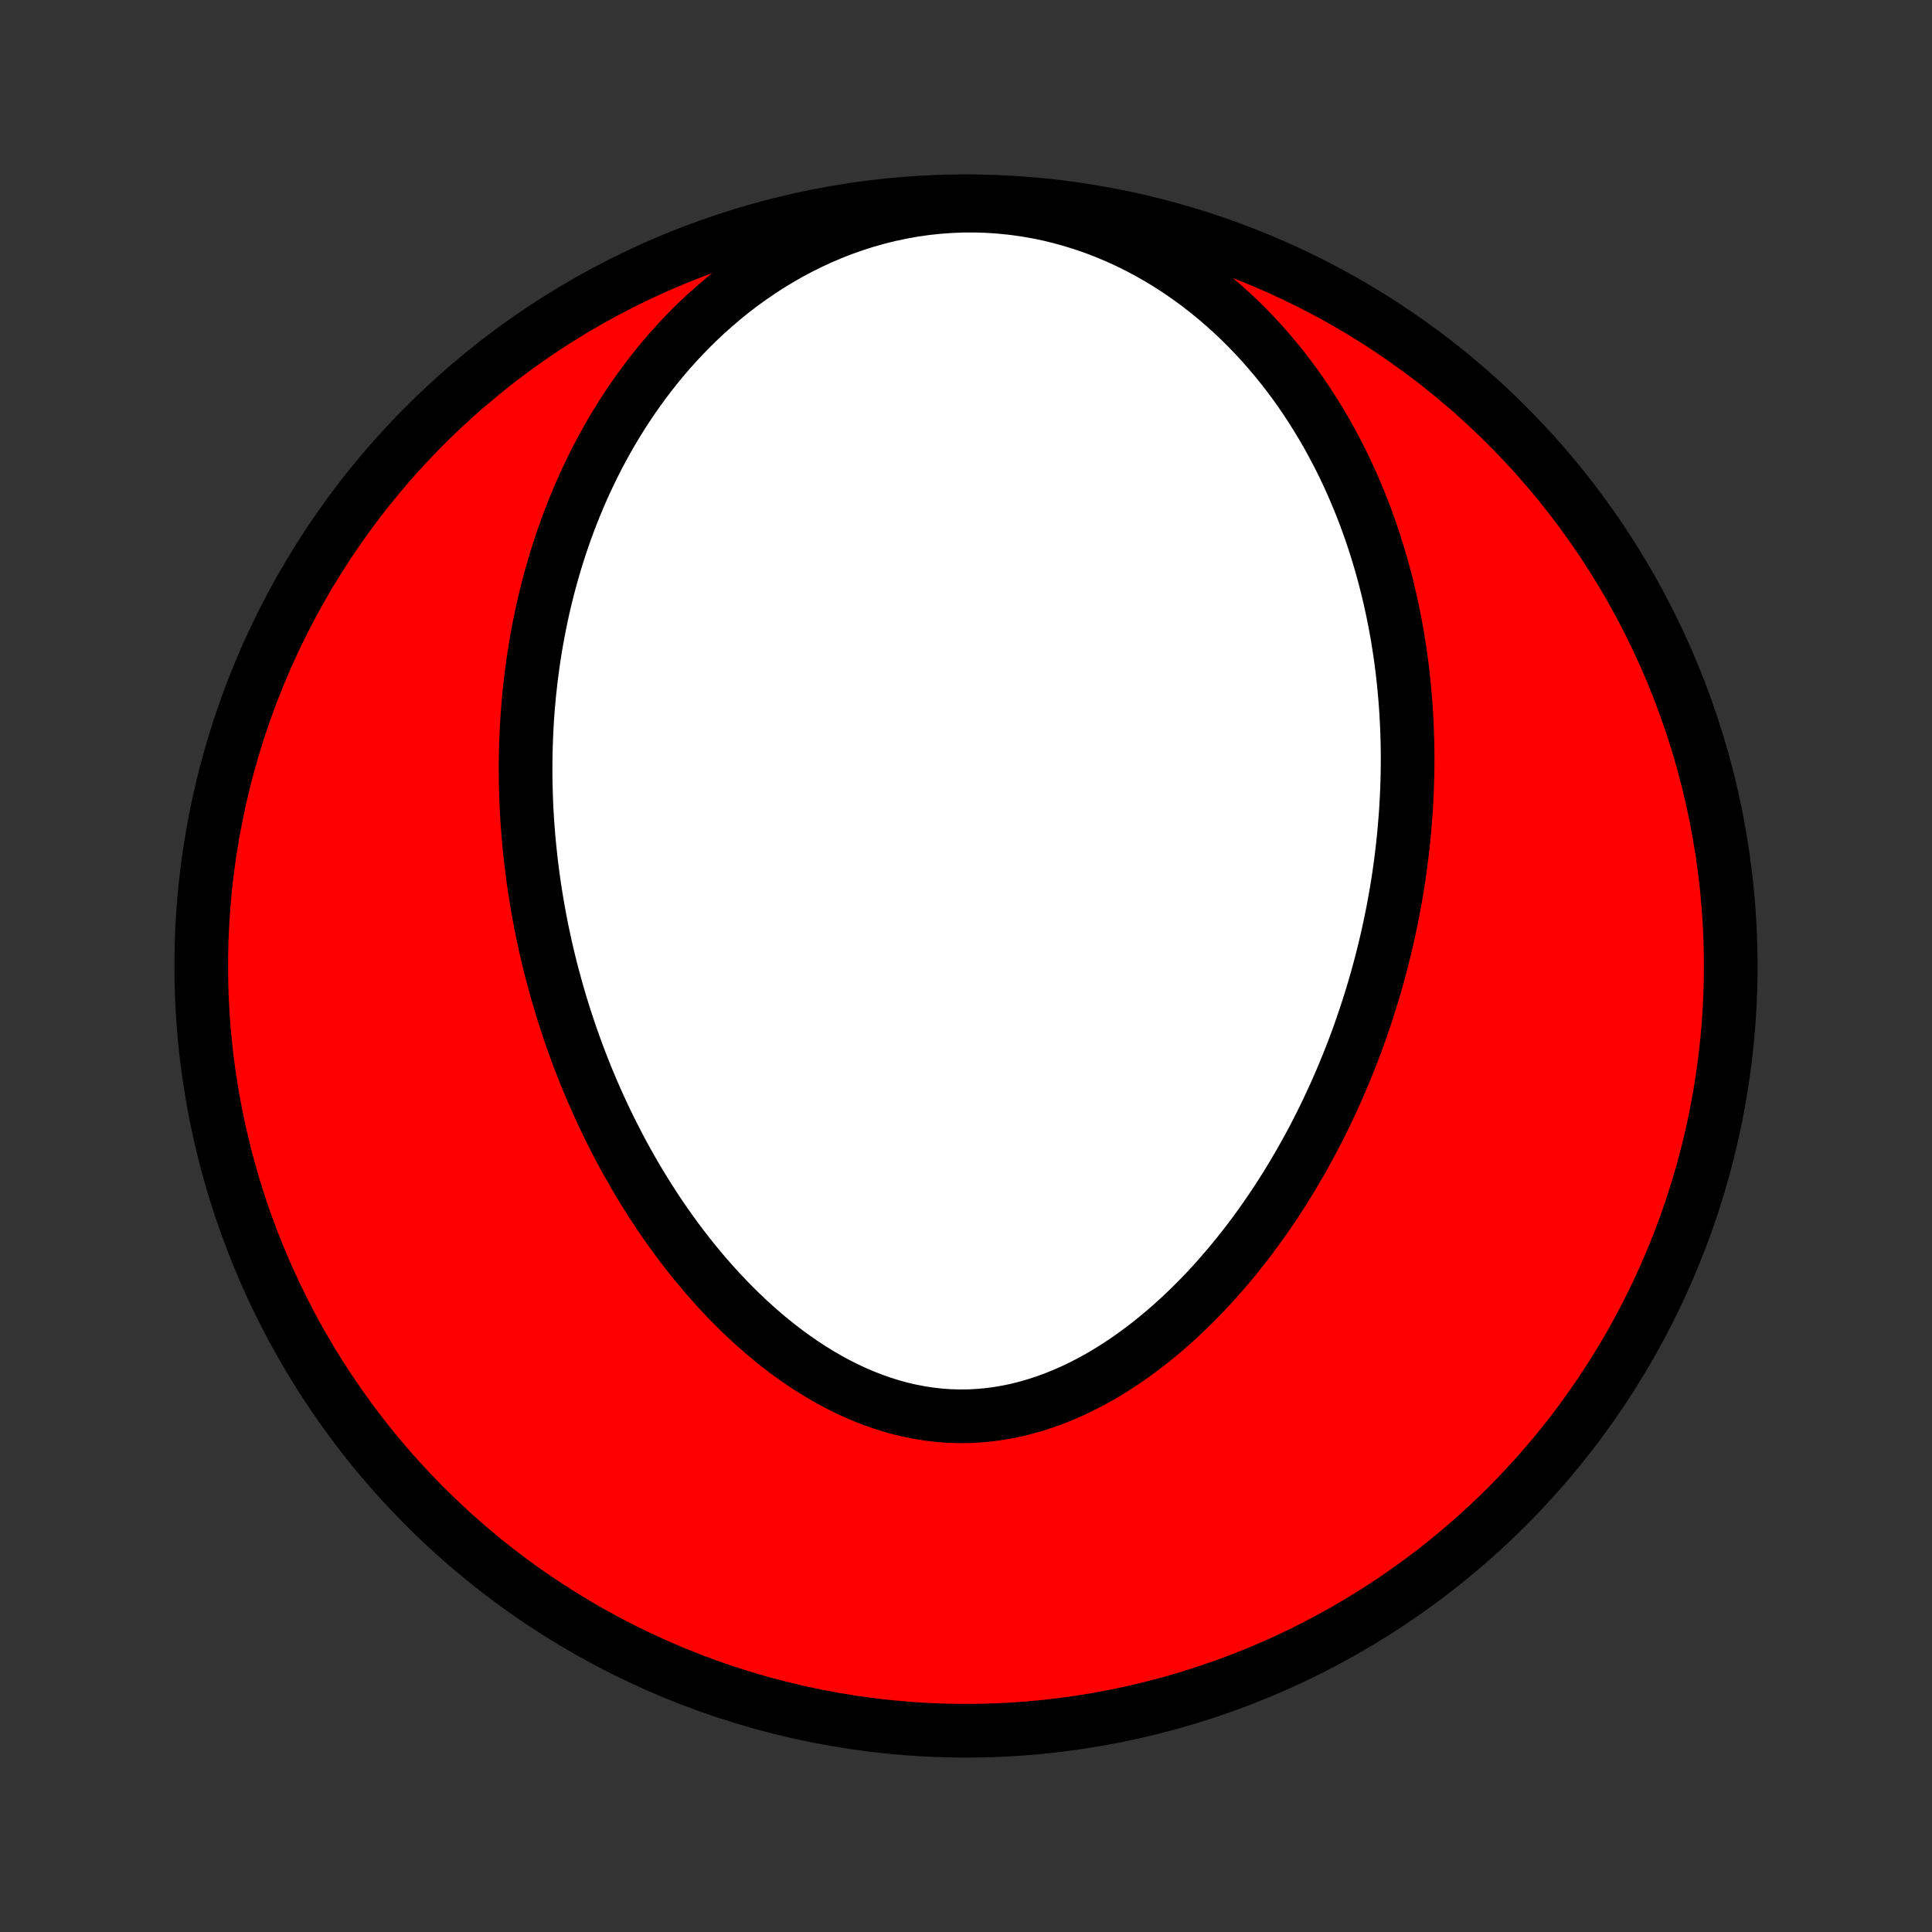 <?xml version="1.0" encoding="utf-8" standalone="no"?>
<!DOCTYPE svg PUBLIC "-//W3C//DTD SVG 1.1//EN"
  "http://www.w3.org/Graphics/SVG/1.1/DTD/svg11.dtd">
<!-- Created with matplotlib (http://matplotlib.org/) -->
<svg height="72pt" version="1.1" viewBox="0 0 72 72" width="72pt" xmlns="http://www.w3.org/2000/svg" xmlns:xlink="http://www.w3.org/1999/xlink">
 <rect x="0" y="0" width="72" height="72" fill="#333333" stroke="none"/>
 <defs>
  <style type="text/css">
*{stroke-linecap:butt;stroke-linejoin:round;}
  </style>
 </defs>
 <g id="figure_1">
  <g id="patch_1">
   <path d="
M0 72
L72 72
L72 0
L0 0
z
" style="fill:none;"/>
  </g>
  <g id="axes_1">
   <g id="PatchCollection_1">
    <defs>
     <path d="
M36 -7.5
C43.558 -7.5 50.808 -10.503 56.153 -15.848
C61.497 -21.192 64.5 -28.442 64.5 -36
C64.5 -43.558 61.497 -50.808 56.153 -56.153
C50.808 -61.497 43.558 -64.5 36 -64.5
C28.442 -64.5 21.192 -61.497 15.848 -56.153
C10.503 -50.808 7.5 -43.558 7.5 -36
C7.5 -28.442 10.503 -21.192 15.848 -15.848
C21.192 -10.503 28.442 -7.5 36 -7.5
z
" id="C0_0_a811fe30f3"/>
     <path d="
M52.33 -40.985
L52.303 -40.711
L52.274 -40.437
L52.242 -40.163
L52.208 -39.889
L52.171 -39.615
L52.132 -39.342
L52.09 -39.068
L52.045 -38.794
L51.998 -38.52
L51.948 -38.246
L51.896 -37.972
L51.841 -37.698
L51.783 -37.423
L51.723 -37.148
L51.66 -36.873
L51.595 -36.598
L51.526 -36.322
L51.455 -36.046
L51.381 -35.77
L51.305 -35.493
L51.225 -35.215
L51.142 -34.938
L51.057 -34.659
L50.968 -34.381
L50.876 -34.101
L50.782 -33.822
L50.684 -33.541
L50.583 -33.261
L50.478 -32.979
L50.37 -32.697
L50.259 -32.415
L50.144 -32.132
L50.026 -31.849
L49.904 -31.564
L49.779 -31.28
L49.649 -30.995
L49.516 -30.71
L49.38 -30.424
L49.239 -30.138
L49.094 -29.852
L48.945 -29.565
L48.792 -29.278
L48.634 -28.991
L48.472 -28.704
L48.306 -28.417
L48.136 -28.13
L47.961 -27.844
L47.781 -27.557
L47.596 -27.271
L47.407 -26.986
L47.212 -26.701
L47.013 -26.417
L46.809 -26.134
L46.6 -25.853
L46.385 -25.572
L46.165 -25.293
L45.94 -25.016
L45.71 -24.741
L45.474 -24.469
L45.233 -24.198
L44.987 -23.931
L44.735 -23.667
L44.477 -23.406
L44.214 -23.149
L43.946 -22.895
L43.671 -22.647
L43.392 -22.403
L43.107 -22.165
L42.816 -21.932
L42.52 -21.705
L42.219 -21.485
L41.913 -21.272
L41.602 -21.067
L41.286 -20.869
L40.965 -20.68
L40.639 -20.501
L40.309 -20.331
L39.974 -20.171
L39.636 -20.022
L39.294 -19.884
L38.948 -19.758
L38.599 -19.644
L38.248 -19.543
L37.893 -19.454
L37.537 -19.38
L37.178 -19.319
L36.819 -19.272
L36.458 -19.24
L36.096 -19.222
L35.734 -19.219
L35.373 -19.23
L35.011 -19.256
L34.651 -19.297
L34.292 -19.352
L33.935 -19.421
L33.581 -19.503
L33.228 -19.6
L32.878 -19.709
L32.532 -19.831
L32.189 -19.965
L31.849 -20.111
L31.514 -20.268
L31.183 -20.435
L30.857 -20.613
L30.535 -20.8
L30.217 -20.996
L29.905 -21.201
L29.598 -21.414
L29.297 -21.634
L29 -21.861
L28.709 -22.095
L28.424 -22.334
L28.144 -22.579
L27.869 -22.83
L27.601 -23.085
L27.337 -23.345
L27.08 -23.608
L26.828 -23.875
L26.582 -24.145
L26.341 -24.419
L26.106 -24.695
L25.876 -24.973
L25.652 -25.254
L25.433 -25.537
L25.22 -25.821
L25.011 -26.106
L24.808 -26.393
L24.61 -26.681
L24.418 -26.97
L24.23 -27.26
L24.047 -27.55
L23.869 -27.841
L23.695 -28.132
L23.527 -28.423
L23.363 -28.714
L23.203 -29.005
L23.048 -29.297
L22.898 -29.588
L22.751 -29.878
L22.609 -30.169
L22.471 -30.459
L22.337 -30.749
L22.207 -31.038
L22.08 -31.327
L21.958 -31.616
L21.839 -31.903
L21.724 -32.191
L21.613 -32.477
L21.505 -32.763
L21.401 -33.049
L21.3 -33.334
L21.202 -33.618
L21.108 -33.902
L21.017 -34.185
L20.929 -34.467
L20.844 -34.749
L20.762 -35.03
L20.684 -35.311
L20.608 -35.591
L20.535 -35.871
L20.465 -36.15
L20.398 -36.429
L20.334 -36.707
L20.273 -36.985
L20.214 -37.262
L20.158 -37.539
L20.105 -37.816
L20.055 -38.092
L20.007 -38.368
L19.962 -38.644
L19.919 -38.92
L19.879 -39.195
L19.842 -39.471
L19.807 -39.746
L19.774 -40.021
L19.745 -40.296
L19.718 -40.571
L19.693 -40.846
L19.671 -41.121
L19.651 -41.397
L19.634 -41.672
L19.62 -41.948
L19.608 -42.224
L19.599 -42.5
L19.592 -42.776
L19.588 -43.053
L19.587 -43.33
L19.588 -43.608
L19.592 -43.886
L19.598 -44.164
L19.608 -44.443
L19.62 -44.722
L19.635 -45.002
L19.652 -45.283
L19.673 -45.564
L19.697 -45.846
L19.723 -46.129
L19.753 -46.413
L19.786 -46.697
L19.822 -46.982
L19.861 -47.267
L19.903 -47.554
L19.949 -47.842
L19.998 -48.13
L20.051 -48.419
L20.107 -48.71
L20.167 -49.001
L20.23 -49.293
L20.298 -49.586
L20.369 -49.88
L20.445 -50.175
L20.524 -50.47
L20.608 -50.767
L20.696 -51.065
L20.788 -51.363
L20.885 -51.663
L20.987 -51.963
L21.094 -52.264
L21.205 -52.566
L21.322 -52.869
L21.444 -53.172
L21.571 -53.476
L21.703 -53.78
L21.842 -54.085
L21.986 -54.39
L22.136 -54.696
L22.292 -55.002
L22.455 -55.307
L22.624 -55.613
L22.799 -55.919
L22.982 -56.224
L23.171 -56.528
L23.368 -56.832
L23.572 -57.135
L23.783 -57.437
L24.002 -57.738
L24.229 -58.037
L24.464 -58.334
L24.707 -58.629
L24.958 -58.922
L25.218 -59.212
L25.486 -59.498
L25.763 -59.782
L26.049 -60.061
L26.343 -60.337
L26.647 -60.607
L26.96 -60.873
L27.282 -61.133
L27.613 -61.387
L27.953 -61.634
L28.303 -61.874
L28.661 -62.107
L29.029 -62.331
L29.405 -62.547
L29.79 -62.753
L30.184 -62.949
L30.585 -63.135
L30.995 -63.309
L31.412 -63.472
L31.837 -63.622
L32.268 -63.76
L32.705 -63.883
L33.148 -63.993
L33.595 -64.088
L34.047 -64.169
L34.503 -64.234
L34.962 -64.283
L35.423 -64.317
L35.885 -64.334
L36.347 -64.336
L36.81 -64.321
L37.271 -64.29
L37.73 -64.243
L38.187 -64.181
L38.64 -64.103
L39.089 -64.01
L39.533 -63.902
L39.971 -63.779
L40.404 -63.643
L40.83 -63.494
L41.248 -63.332
L41.659 -63.158
L42.063 -62.972
L42.457 -62.775
L42.844 -62.568
L43.221 -62.352
L43.59 -62.126
L43.949 -61.892
L44.299 -61.649
L44.64 -61.4
L44.972 -61.143
L45.294 -60.881
L45.607 -60.612
L45.91 -60.339
L46.205 -60.06
L46.49 -59.777
L46.766 -59.49
L47.034 -59.2
L47.292 -58.907
L47.542 -58.61
L47.784 -58.311
L48.017 -58.01
L48.242 -57.708
L48.459 -57.403
L48.668 -57.097
L48.869 -56.79
L49.063 -56.482
L49.25 -56.174
L49.43 -55.865
L49.602 -55.556
L49.768 -55.246
L49.928 -54.937
L50.081 -54.627
L50.227 -54.318
L50.368 -54.009
L50.502 -53.701
L50.631 -53.393
L50.755 -53.086
L50.873 -52.779
L50.985 -52.473
L51.093 -52.169
L51.195 -51.864
L51.292 -51.561
L51.385 -51.259
L51.473 -50.958
L51.557 -50.657
L51.636 -50.358
L51.711 -50.06
L51.782 -49.763
L51.848 -49.467
L51.911 -49.172
L51.97 -48.878
L52.025 -48.585
L52.077 -48.293
L52.124 -48.002
L52.169 -47.712
L52.21 -47.423
L52.247 -47.135
L52.282 -46.848
L52.312 -46.562
L52.34 -46.276
L52.365 -45.992
L52.387 -45.709
L52.406 -45.426
L52.421 -45.144
L52.434 -44.863
L52.444 -44.582
L52.452 -44.302
L52.456 -44.023
L52.458 -43.745
L52.457 -43.467
L52.453 -43.189
L52.447 -42.912
L52.438 -42.636
L52.426 -42.36
L52.412 -42.084
L52.396 -41.809
L52.376 -41.534
z
" id="C0_1_f07bddc5bd"/>
    </defs>
    <g clip-path="url(#p1bffca34e9)">
     <use style="fill:#ff0000;stroke:#000000;stroke-width:2.0;" x="0.0" xlink:href="#C0_0_a811fe30f3" y="72.0"/>
    </g>
    <g clip-path="url(#p1bffca34e9)">
     <use style="fill:#ffffff;stroke:#000000;stroke-width:2.0;" x="0.0" xlink:href="#C0_1_f07bddc5bd" y="72.0"/>
    </g>
   </g>
  </g>
 </g>
 <defs>
  <clipPath id="p1bffca34e9">
   <rect height="72.0" width="72.0" x="0.0" y="0.0"/>
  </clipPath>
 </defs>
</svg>
